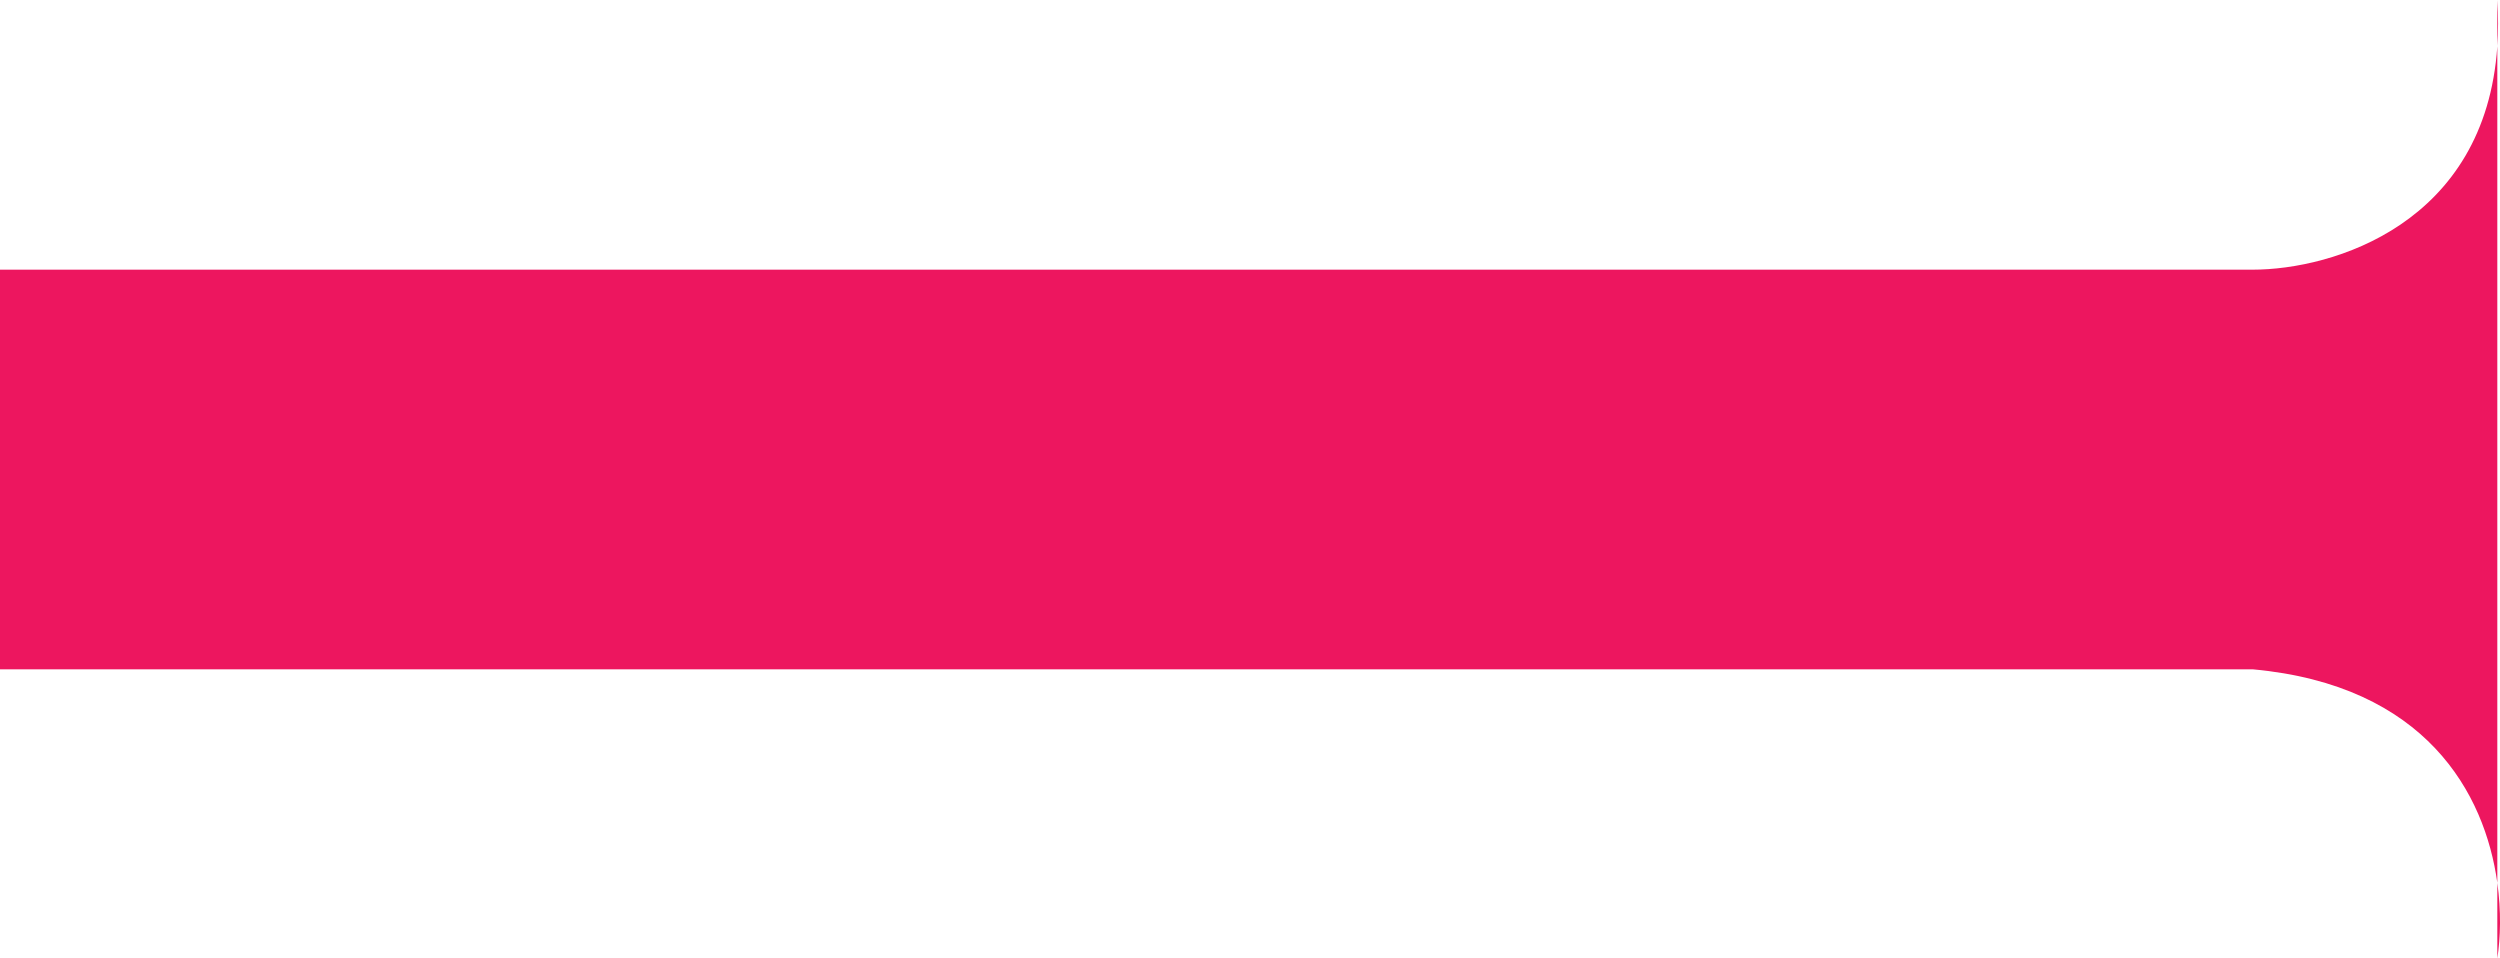 <svg width="313" height="120" viewBox="0 0 313 120" fill="none" xmlns="http://www.w3.org/2000/svg">
<path d="M0 33.763H282.027C292.115 33.763 311.171 27.991 312.664 5.777V0C312.791 2.039 312.786 3.963 312.664 5.777V110.526C313.155 114.062 313.067 117.366 312.664 120V110.526C311.106 99.319 303.721 85.776 282.027 83.797H0V33.763Z" fill="#ED165F"/>
</svg>
